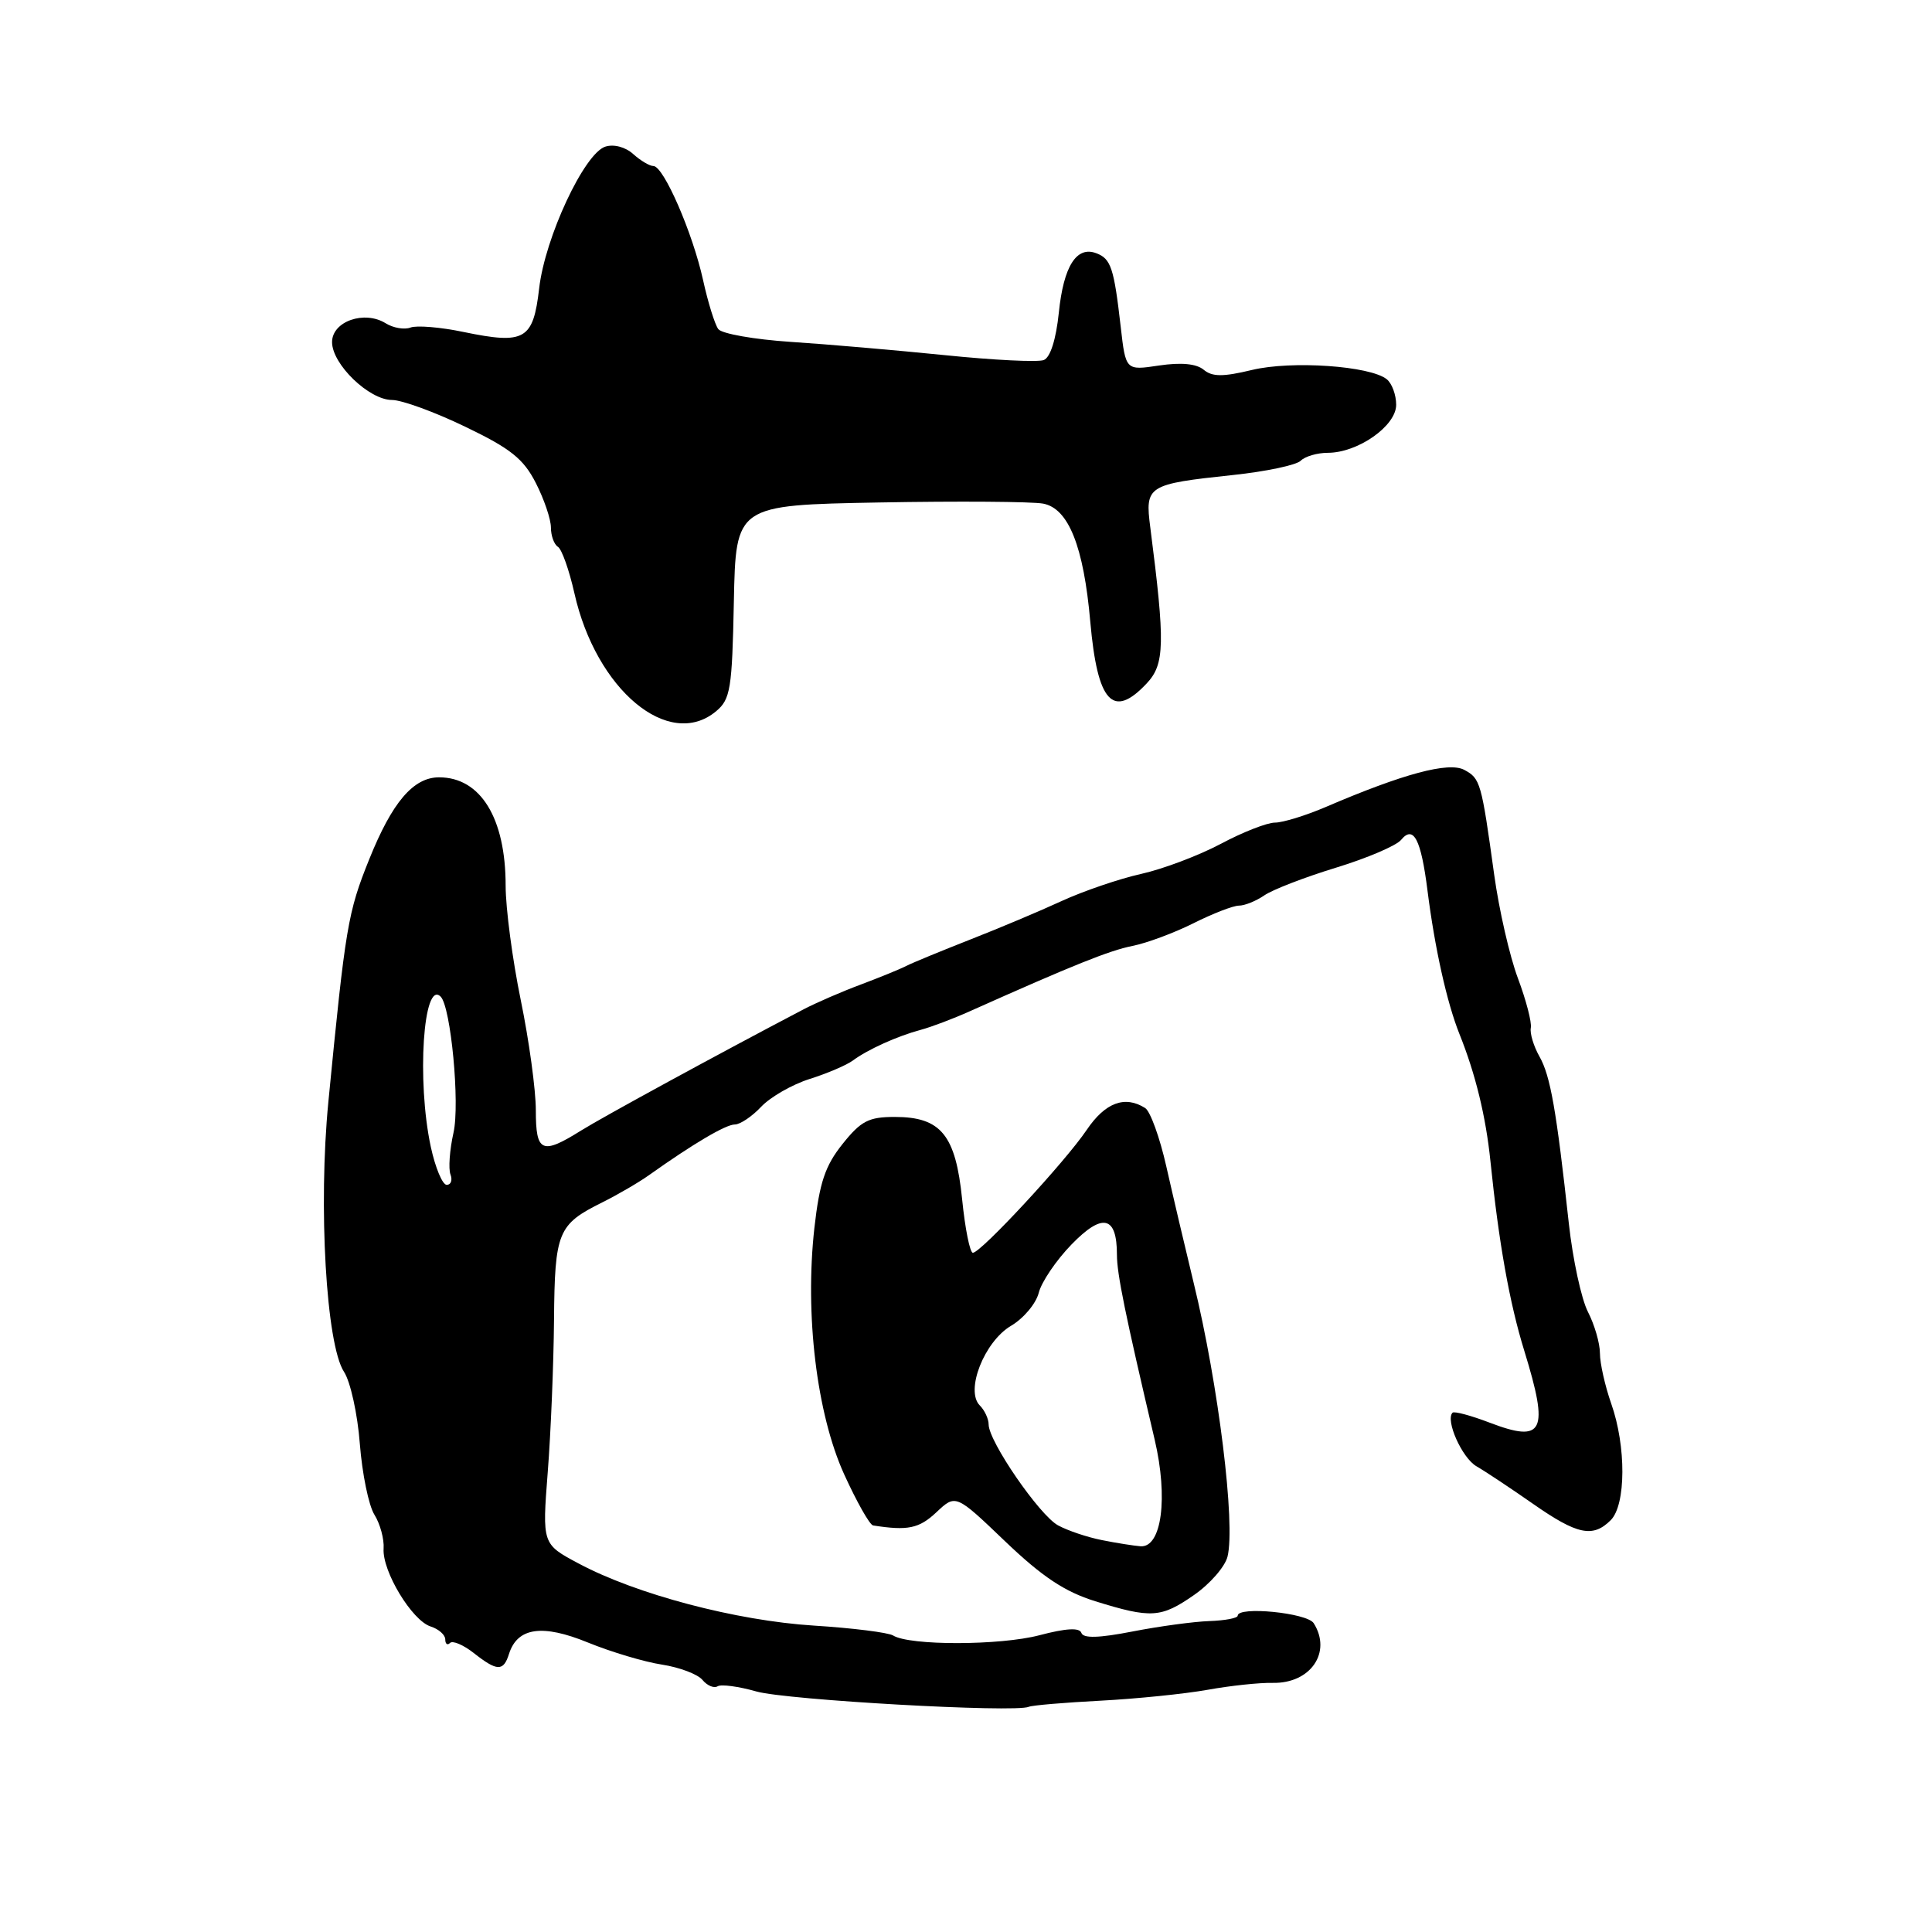 <?xml version="1.0" encoding="UTF-8" standalone="no"?>
<!DOCTYPE svg PUBLIC "-//W3C//DTD SVG 1.1//EN" "http://www.w3.org/Graphics/SVG/1.1/DTD/svg11.dtd" >
<svg xmlns="http://www.w3.org/2000/svg" xmlns:xlink="http://www.w3.org/1999/xlink" version="1.1" viewBox="0 0 256 256">
 <g >
 <path fill="currentColor"
d=" M 145.82 225.35 C 150.59 225.10 156.97 224.45 160.00 223.91 C 163.03 223.36 166.92 222.95 168.65 222.99 C 173.66 223.09 176.51 218.93 174.07 215.08 C 173.20 213.71 164.00 212.80 164.00 214.09 C 164.00 214.41 162.31 214.73 160.25 214.80 C 158.19 214.87 153.61 215.49 150.07 216.18 C 145.61 217.05 143.54 217.11 143.29 216.37 C 143.05 215.65 141.29 215.74 137.72 216.68 C 132.50 218.05 120.53 218.07 118.34 216.71 C 117.70 216.32 112.97 215.72 107.84 215.40 C 97.55 214.75 84.32 211.26 76.67 207.17 C 71.84 204.60 71.84 204.60 72.58 195.05 C 72.99 189.80 73.36 180.73 73.41 174.90 C 73.51 163.21 73.91 162.25 79.81 159.32 C 81.84 158.31 84.62 156.69 86.00 155.71 C 91.85 151.55 96.17 149.00 97.37 149.00 C 98.07 149.00 99.65 147.94 100.86 146.65 C 102.08 145.36 104.97 143.70 107.28 142.97 C 109.60 142.24 112.17 141.14 113.00 140.53 C 114.98 139.06 118.90 137.29 122.00 136.46 C 123.38 136.09 126.30 134.99 128.50 134.00 C 142.28 127.84 146.98 125.96 150.05 125.34 C 151.95 124.97 155.59 123.61 158.15 122.33 C 160.70 121.05 163.41 120.00 164.17 120.00 C 164.93 120.00 166.44 119.39 167.53 118.64 C 168.61 117.89 172.88 116.24 177.00 114.98 C 181.12 113.72 185.02 112.06 185.65 111.29 C 187.30 109.29 188.29 111.19 189.15 118.00 C 190.11 125.61 191.72 132.85 193.38 137.00 C 195.51 142.30 196.88 147.92 197.49 153.86 C 198.60 164.71 200.02 172.66 201.98 179.00 C 205.29 189.75 204.56 191.25 197.36 188.50 C 194.90 187.56 192.70 186.97 192.47 187.19 C 191.49 188.18 193.73 193.19 195.64 194.29 C 196.80 194.96 200.16 197.19 203.11 199.25 C 208.99 203.36 211.06 203.80 213.43 201.43 C 215.46 199.40 215.49 191.64 213.50 186.00 C 212.68 183.66 212.00 180.66 212.00 179.32 C 212.00 177.99 211.28 175.52 210.41 173.83 C 209.54 172.14 208.40 166.87 207.88 162.13 C 206.23 147.06 205.44 142.56 203.99 140.00 C 203.21 138.62 202.70 136.92 202.84 136.20 C 202.99 135.49 202.22 132.53 201.13 129.62 C 200.04 126.72 198.63 120.55 197.99 115.92 C 196.29 103.62 196.16 103.16 194.02 102.01 C 191.96 100.91 185.94 102.52 175.67 106.93 C 173.01 108.07 169.98 109.00 168.94 109.00 C 167.90 109.00 164.67 110.26 161.77 111.81 C 158.87 113.35 154.12 115.15 151.20 115.80 C 148.29 116.45 143.56 118.07 140.70 119.38 C 137.84 120.70 132.38 123.00 128.57 124.49 C 124.76 125.99 120.93 127.56 120.07 128.00 C 119.21 128.44 116.47 129.55 114.00 130.48 C 111.53 131.40 108.15 132.87 106.50 133.73 C 94.99 139.76 79.94 147.97 77.00 149.80 C 71.79 153.06 71.00 152.71 71.00 147.11 C 71.00 144.42 70.10 137.85 69.00 132.50 C 67.90 127.15 67.00 120.34 67.00 117.36 C 67.00 108.40 63.68 103.00 58.18 103.00 C 54.77 103.00 51.96 106.30 48.92 113.87 C 46.09 120.90 45.78 122.74 43.51 146.00 C 42.16 159.85 43.22 178.16 45.58 181.77 C 46.43 183.06 47.38 187.36 47.68 191.31 C 47.99 195.27 48.85 199.49 49.61 200.70 C 50.37 201.92 50.92 203.94 50.83 205.20 C 50.63 208.18 54.59 214.74 57.07 215.52 C 58.13 215.86 59.00 216.63 59.00 217.23 C 59.00 217.84 59.29 218.05 59.63 217.70 C 59.98 217.35 61.39 217.95 62.77 219.03 C 65.88 221.48 66.71 221.50 67.45 219.14 C 68.57 215.64 71.87 215.17 77.92 217.65 C 80.99 218.90 85.40 220.22 87.72 220.57 C 90.04 220.93 92.45 221.84 93.08 222.60 C 93.71 223.36 94.62 223.74 95.09 223.44 C 95.57 223.15 97.88 223.46 100.23 224.13 C 104.19 225.26 134.49 226.97 136.32 226.16 C 136.76 225.96 141.04 225.60 145.82 225.35 Z  M 158.21 211.35 C 160.32 209.89 162.31 207.61 162.65 206.27 C 163.73 201.95 161.46 183.49 158.17 170.00 C 157.04 165.32 155.40 158.37 154.54 154.55 C 153.68 150.73 152.42 147.25 151.74 146.82 C 149.06 145.12 146.45 146.09 144.00 149.71 C 141.14 153.95 129.97 166.00 128.91 166.00 C 128.52 166.00 127.88 162.82 127.49 158.94 C 126.63 150.39 124.69 148.00 118.56 148.00 C 115.10 148.00 114.08 148.53 111.63 151.60 C 109.33 154.48 108.59 156.70 107.91 162.71 C 106.63 174.18 108.21 187.30 111.84 195.32 C 113.51 198.99 115.24 202.06 115.69 202.13 C 120.29 202.85 121.78 202.54 124.07 200.39 C 126.64 197.97 126.64 197.97 133.19 204.24 C 138.11 208.94 141.08 210.91 145.12 212.17 C 152.53 214.47 153.84 214.39 158.21 211.35 Z  M 94.88 94.25 C 96.79 92.66 97.01 91.31 97.24 79.72 C 97.50 66.93 97.50 66.93 116.50 66.58 C 126.95 66.39 136.72 66.46 138.21 66.73 C 141.58 67.36 143.59 72.38 144.47 82.40 C 145.42 93.09 147.46 95.33 151.94 90.56 C 154.34 88.01 154.40 85.30 152.42 69.89 C 151.70 64.35 152.02 64.15 163.40 62.94 C 167.74 62.48 171.77 61.63 172.35 61.05 C 172.93 60.47 174.55 60.00 175.95 60.00 C 179.94 59.99 185.00 56.44 185.00 53.64 C 185.00 52.32 184.44 50.80 183.75 50.25 C 181.54 48.48 171.15 47.76 165.90 49.02 C 162.04 49.95 160.63 49.94 159.49 48.99 C 158.52 48.19 156.51 48.00 153.59 48.43 C 149.16 49.10 149.16 49.10 148.50 43.30 C 147.61 35.52 147.21 34.29 145.28 33.56 C 142.65 32.55 140.93 35.26 140.30 41.43 C 139.93 44.99 139.17 47.38 138.30 47.71 C 137.53 48.01 131.63 47.72 125.20 47.06 C 118.76 46.41 109.57 45.61 104.76 45.30 C 99.95 44.98 95.64 44.22 95.18 43.61 C 94.72 43.00 93.81 40.07 93.16 37.11 C 91.78 30.84 87.93 22.00 86.58 22.00 C 86.07 22.00 84.87 21.28 83.90 20.41 C 82.87 19.48 81.34 19.07 80.21 19.43 C 77.42 20.32 72.21 31.48 71.44 38.22 C 70.65 45.03 69.55 45.67 61.43 43.99 C 58.38 43.35 55.21 43.09 54.40 43.40 C 53.59 43.71 52.11 43.46 51.11 42.84 C 48.29 41.08 44.00 42.58 44.00 45.33 C 44.00 48.27 48.91 53.00 51.95 53.00 C 53.24 53.00 57.60 54.59 61.64 56.54 C 67.66 59.43 69.36 60.79 71.00 64.00 C 72.10 66.15 73.00 68.81 73.00 69.90 C 73.00 70.99 73.42 72.14 73.93 72.46 C 74.44 72.77 75.42 75.54 76.11 78.60 C 78.98 91.41 88.63 99.45 94.88 94.25 Z  M 57.08 151.95 C 55.20 143.19 56.09 129.76 58.39 132.06 C 59.74 133.41 60.96 146.24 60.09 150.09 C 59.58 152.37 59.40 154.87 59.69 155.62 C 59.98 156.38 59.75 157.00 59.19 157.00 C 58.63 157.00 57.68 154.73 57.08 151.95 Z  M 146.00 204.07 C 144.07 203.69 141.46 202.81 140.20 202.12 C 137.74 200.79 131.00 190.99 131.00 188.75 C 131.00 188.01 130.47 186.87 129.83 186.23 C 127.87 184.27 130.42 177.78 133.96 175.68 C 135.63 174.70 137.28 172.73 137.64 171.30 C 138.00 169.87 139.95 166.99 141.99 164.89 C 146.09 160.67 148.00 161.10 148.00 166.27 C 148.00 168.79 149.07 174.04 153.00 190.76 C 154.81 198.46 153.93 205.08 151.13 204.89 C 150.24 204.82 147.93 204.46 146.00 204.07 Z "/>
</g>
</svg>